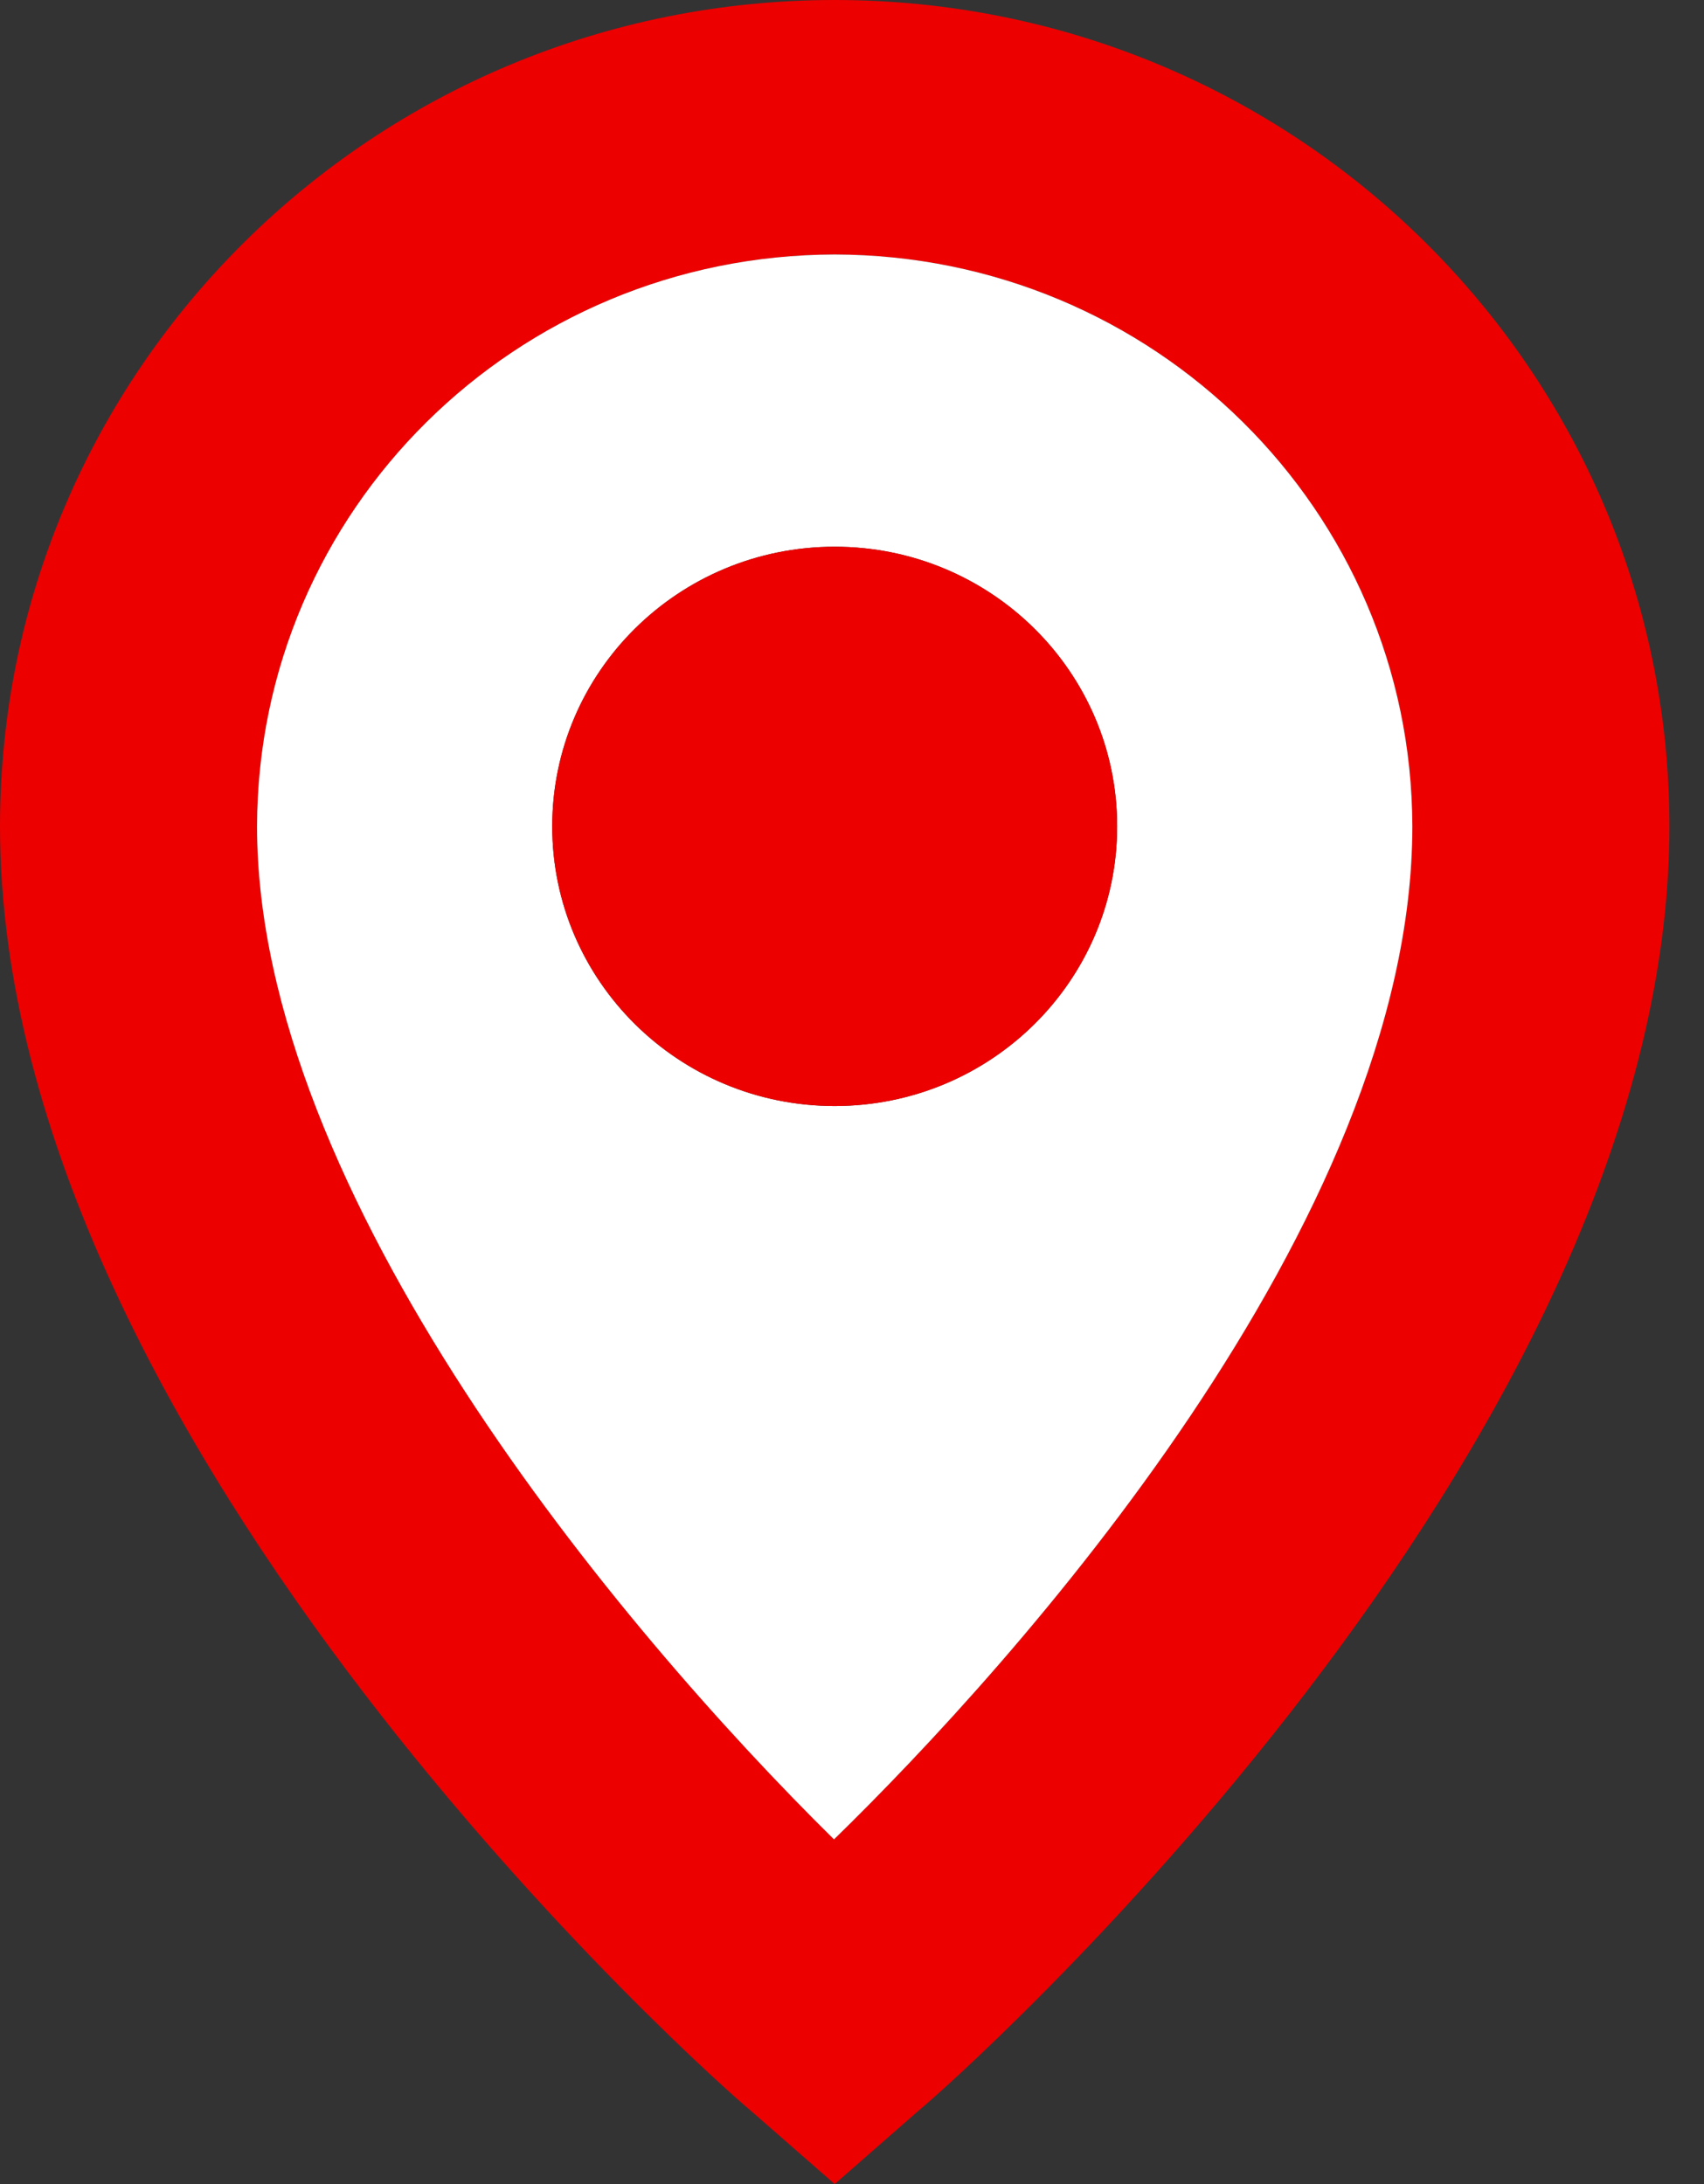 <?xml version="1.0" encoding="UTF-8"?>
<svg viewBox="0 0 39 50" version="1.1" xmlns="http://www.w3.org/2000/svg" xmlns:xlink="http://www.w3.org/1999/xlink">
<rect x="0" y="0" width="39" height="50" fill="#333333" stroke="none"/>
<path d="M19.104 0C29.658 0 38.208 8.467 38.208 18.918C38.208 33.179 21.754 47.727 21.043 48.303L19.104 50L17.164 48.303C16.453 47.727 0 33.179 0 18.918C0 8.468 8.55 0 19.104 0ZM32.325 18.918C32.308 11.684 26.409 5.842 19.104 5.826C11.798 5.842 5.899 11.684 5.883 18.918C5.883 27.337 14.158 37.244 19.088 42.109C23.177 38.124 32.325 27.993 32.325 18.918Z" fill="#EC0000"/>
<path d="M19.104 5.826C26.409 5.842 32.309 11.684 32.325 18.918C32.325 27.993 23.177 38.124 19.088 42.109C14.158 37.244 5.883 27.337 5.883 18.918C5.899 11.684 11.799 5.842 19.104 5.826ZM25.569 18.918C25.569 15.381 22.676 12.516 19.104 12.516C15.532 12.516 12.639 15.381 12.639 18.918C12.639 22.455 15.532 25.32 19.104 25.32C22.676 25.32 25.569 22.455 25.569 18.918Z" fill="white"/>
<path d="M19.104 25.32C22.674 25.32 25.569 22.454 25.569 18.918C25.569 15.382 22.674 12.516 19.104 12.516C15.533 12.516 12.639 15.382 12.639 18.918C12.639 22.454 15.533 25.32 19.104 25.32Z" fill="#EC0000"/>
</svg>


